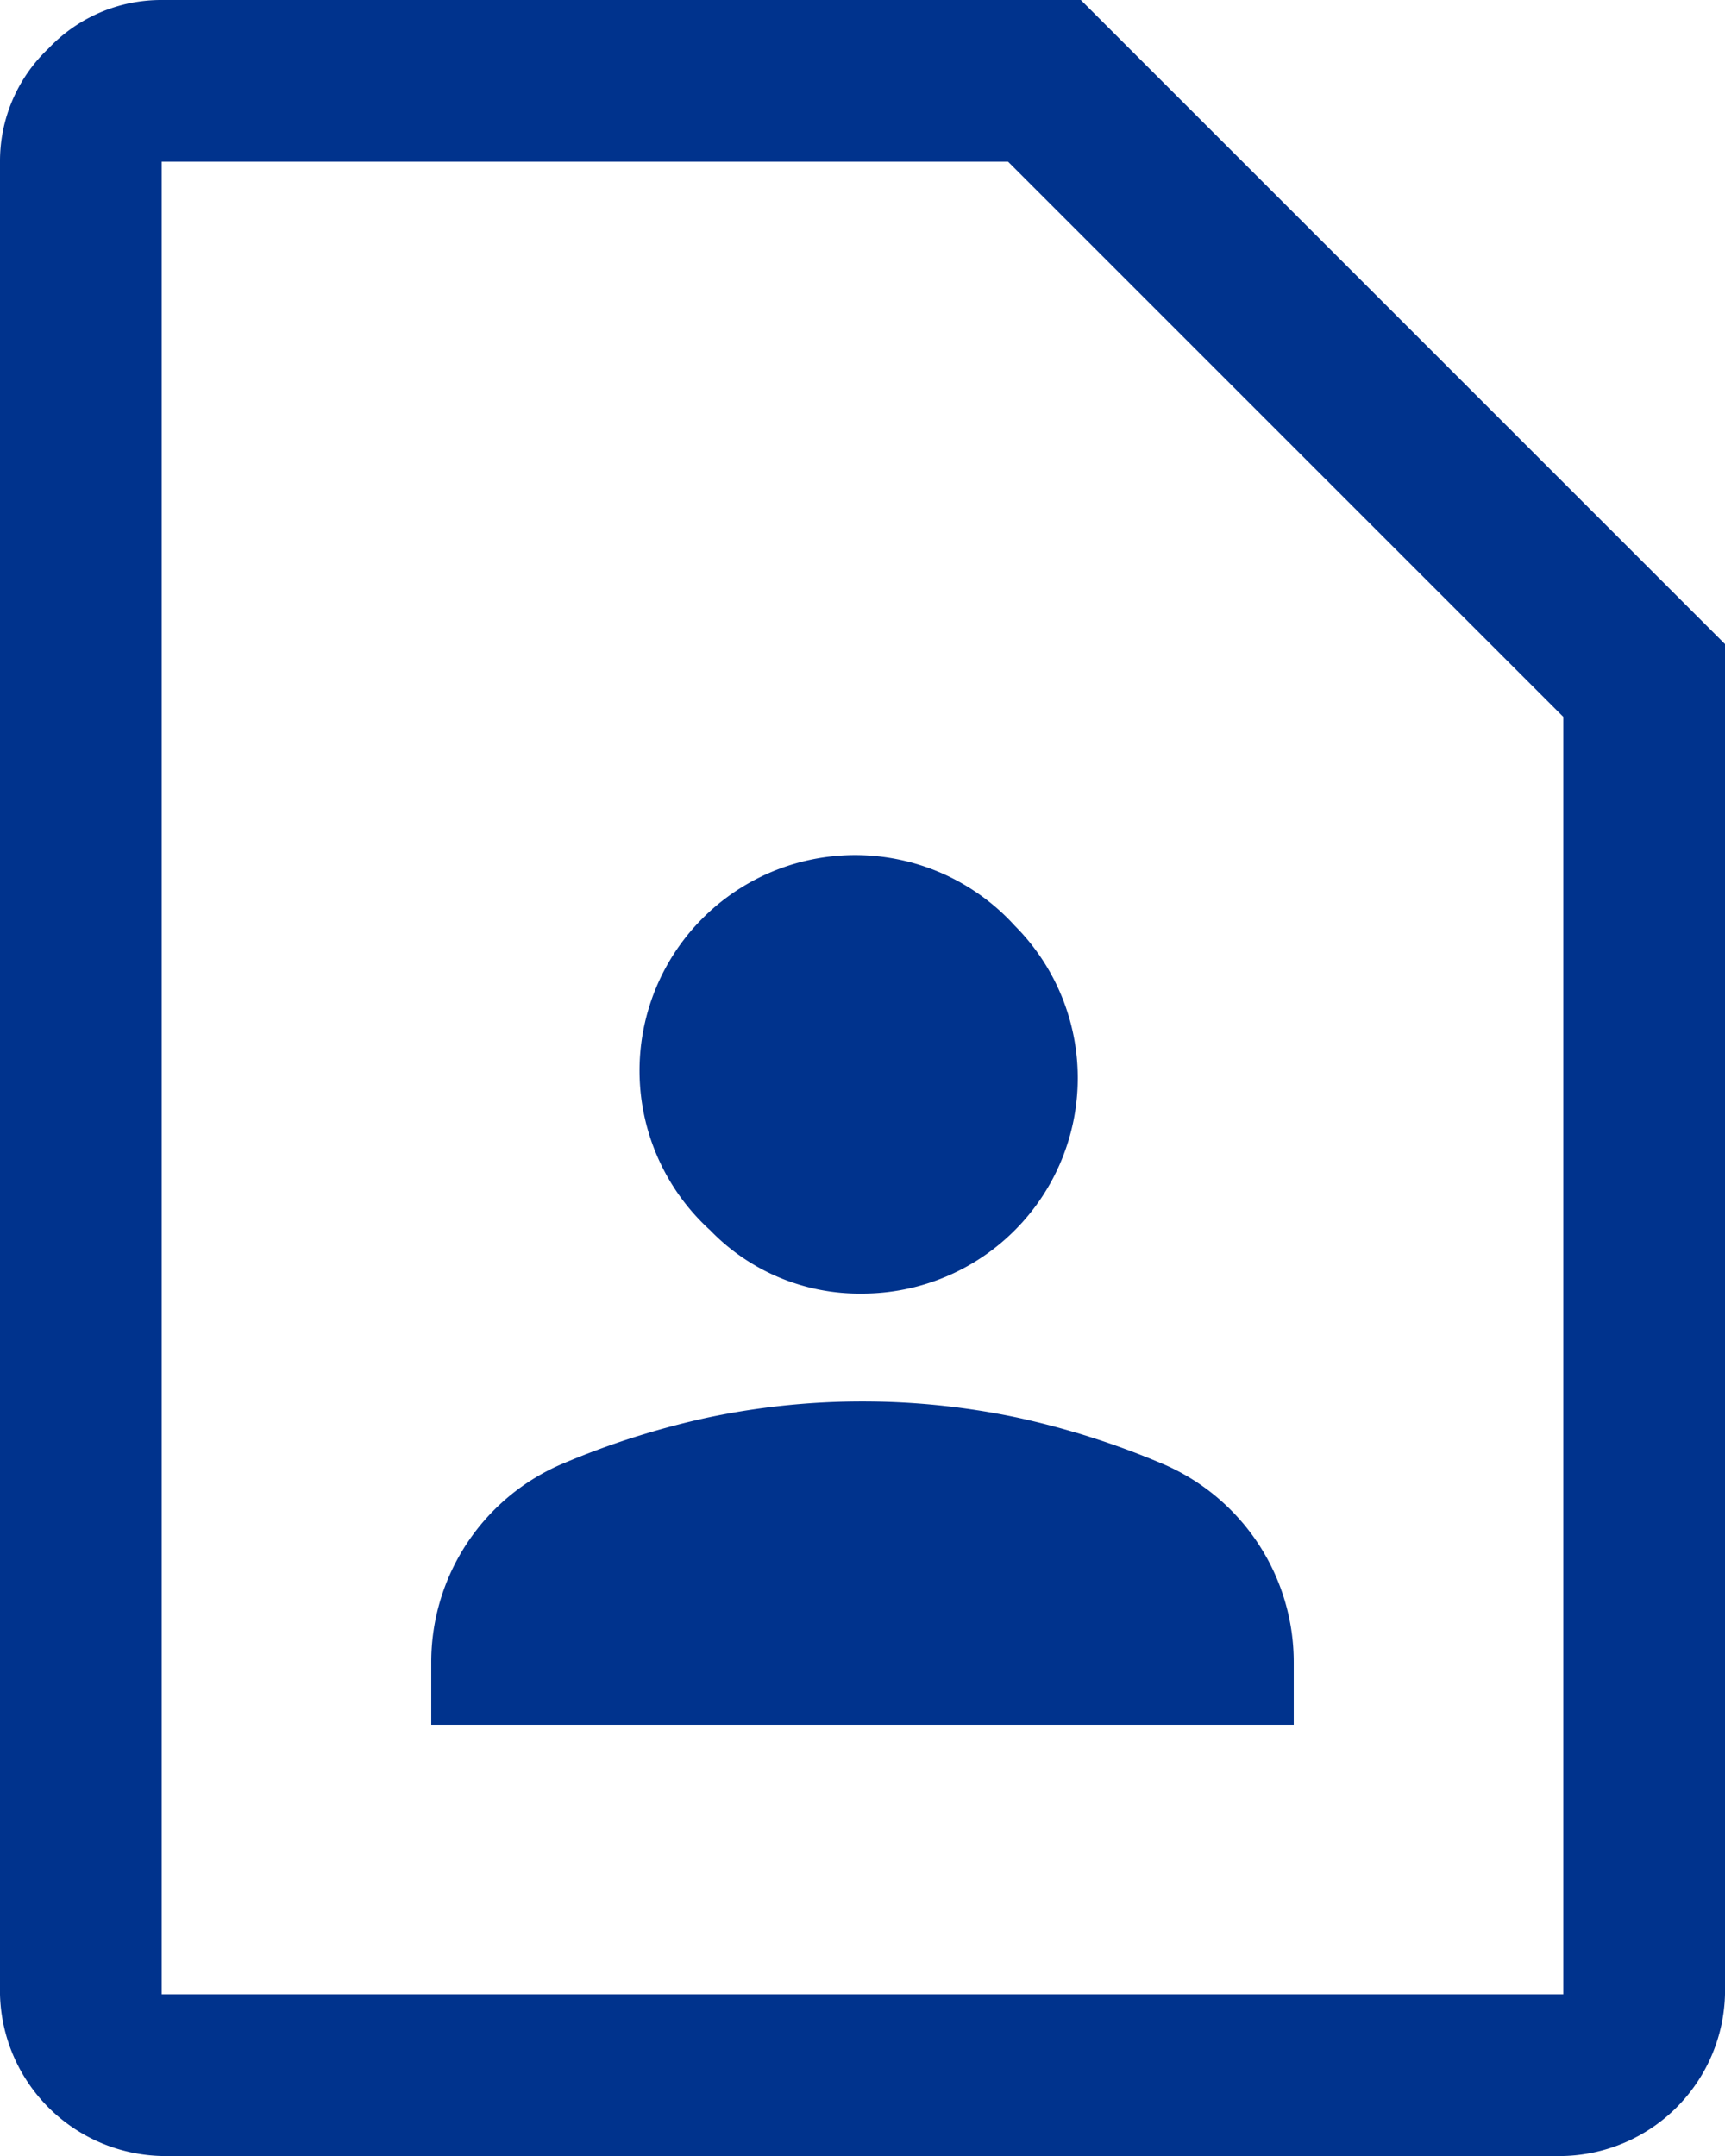 <?xml version="1.0" encoding="utf-8"?>
<svg xmlns="http://www.w3.org/2000/svg" viewBox="0 0 28 35">
    <style type="text/css">
        .fill-learners-report {
            fill: #00338d;
        }
    </style>
    <path class="fill-learners-report" d="M22,25a3.5,3.5,0,0,0,2.472-5.972,3.5,3.5,0,1,0-4.944,4.944A3.37,3.37,0,0,0,22,25Zm-7,7H29V30.994a3.5,3.5,0,0,0-2.144-3.237,13.236,13.236,0,0,0-2.341-.744,12.185,12.185,0,0,0-5.031,0,13.236,13.236,0,0,0-2.341.744A3.5,3.5,0,0,0,15,30.994Zm18.375,7H10.625A2.691,2.691,0,0,1,8,36.375V6.625a2.518,2.518,0,0,1,.787-1.838A2.518,2.518,0,0,1,10.625,4H25.544L36,14.456V36.375A2.691,2.691,0,0,1,33.375,39Zm0-2.625V15.637L24.363,6.625H10.625v29.75Zm-22.75,0v0Z" transform="translate(-8 -4)"/>
</svg>